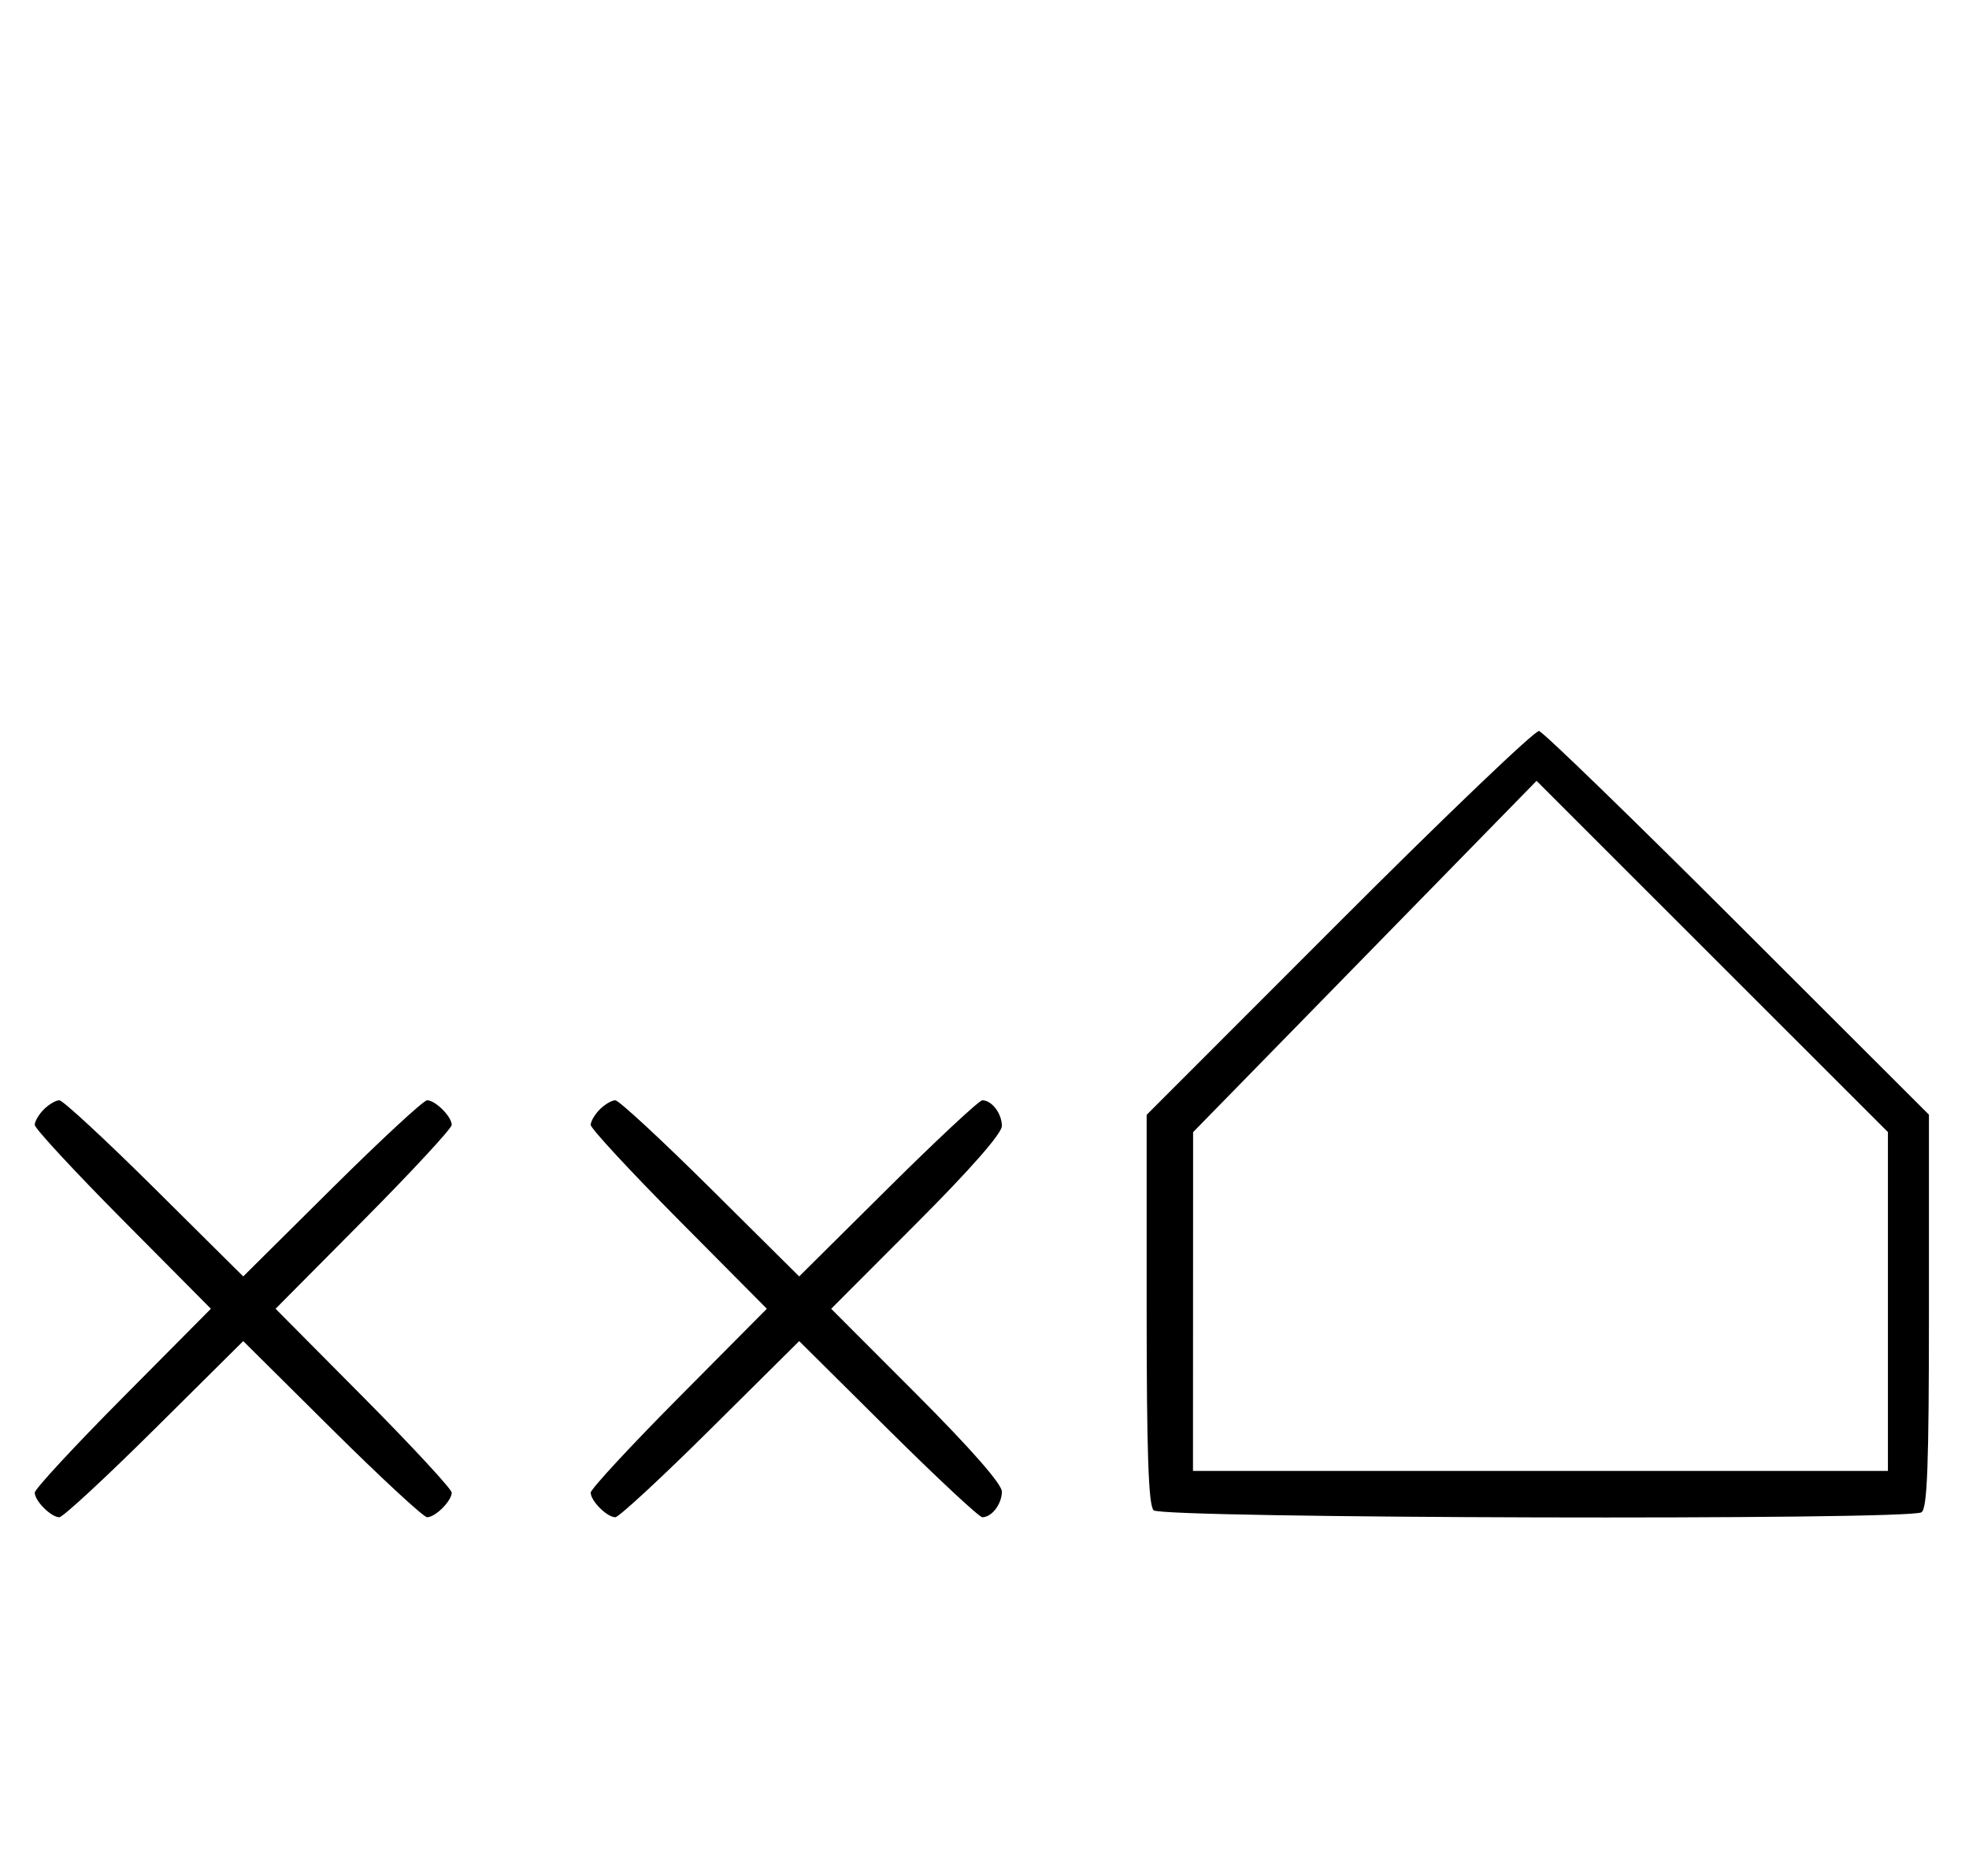 <svg xmlns="http://www.w3.org/2000/svg" width="340" height="324" viewBox="0 0 340 324" version="1.1">
	<path d="M 231.250 159.237 L 198 192.511 198 226.056 C 198 250.812, 198.314 259.914, 199.200 260.800 C 200.607 262.207, 329.589 262.548, 331.791 261.150 C 332.804 260.507, 333.082 253.033, 333.082 226.406 L 333.082 192.482 300.049 159.491 C 281.880 141.346, 266.449 126.379, 265.757 126.232 C 265.066 126.084, 249.537 140.936, 231.250 159.237 M 235.675 165.170 L 206.022 195.500 206.011 224.750 L 206 254 266 254 L 326 254 326 224.744 L 326 195.488 295.664 165.164 L 265.327 134.839 235.675 165.170 M 7.571 191.571 C 6.707 192.436, 6 193.640, 6 194.249 C 6 194.857, 12.844 202.250, 21.208 210.677 L 36.416 226 21.208 241.323 C 12.844 249.750, 6 257.143, 6 257.751 C 6 259.181, 8.819 262, 10.249 262 C 10.857 262, 18.250 255.156, 26.677 246.792 L 42 231.584 57.323 246.792 C 65.750 255.156, 73.143 262, 73.751 262 C 75.181 262, 78 259.181, 78 257.751 C 78 257.143, 71.156 249.750, 62.792 241.323 L 47.584 226 62.792 210.677 C 71.156 202.250, 78 194.857, 78 194.249 C 78 192.819, 75.181 190, 73.751 190 C 73.143 190, 65.750 196.844, 57.323 205.208 L 42 220.416 26.677 205.208 C 18.250 196.844, 10.857 190, 10.249 190 C 9.640 190, 8.436 190.707, 7.571 191.571 M 103.571 191.571 C 102.707 192.436, 102 193.640, 102 194.249 C 102 194.857, 108.844 202.250, 117.208 210.677 L 132.416 226 117.208 241.323 C 108.844 249.750, 102 257.143, 102 257.751 C 102 259.181, 104.819 262, 106.249 262 C 106.857 262, 114.250 255.156, 122.677 246.792 L 138 231.584 153.323 246.792 C 161.750 255.156, 169.085 262, 169.623 262 C 171.262 262, 173 259.716, 173 257.562 C 173 256.272, 167.595 250.111, 158.263 240.762 L 143.525 226 158.263 211.238 C 167.595 201.889, 173 195.728, 173 194.438 C 173 192.284, 171.262 190, 169.623 190 C 169.085 190, 161.750 196.844, 153.323 205.208 L 138 220.416 122.677 205.208 C 114.250 196.844, 106.857 190, 106.249 190 C 105.640 190, 104.436 190.707, 103.571 191.571 " stroke="none" fill="black" fill-rule="evenodd"/>
</svg>